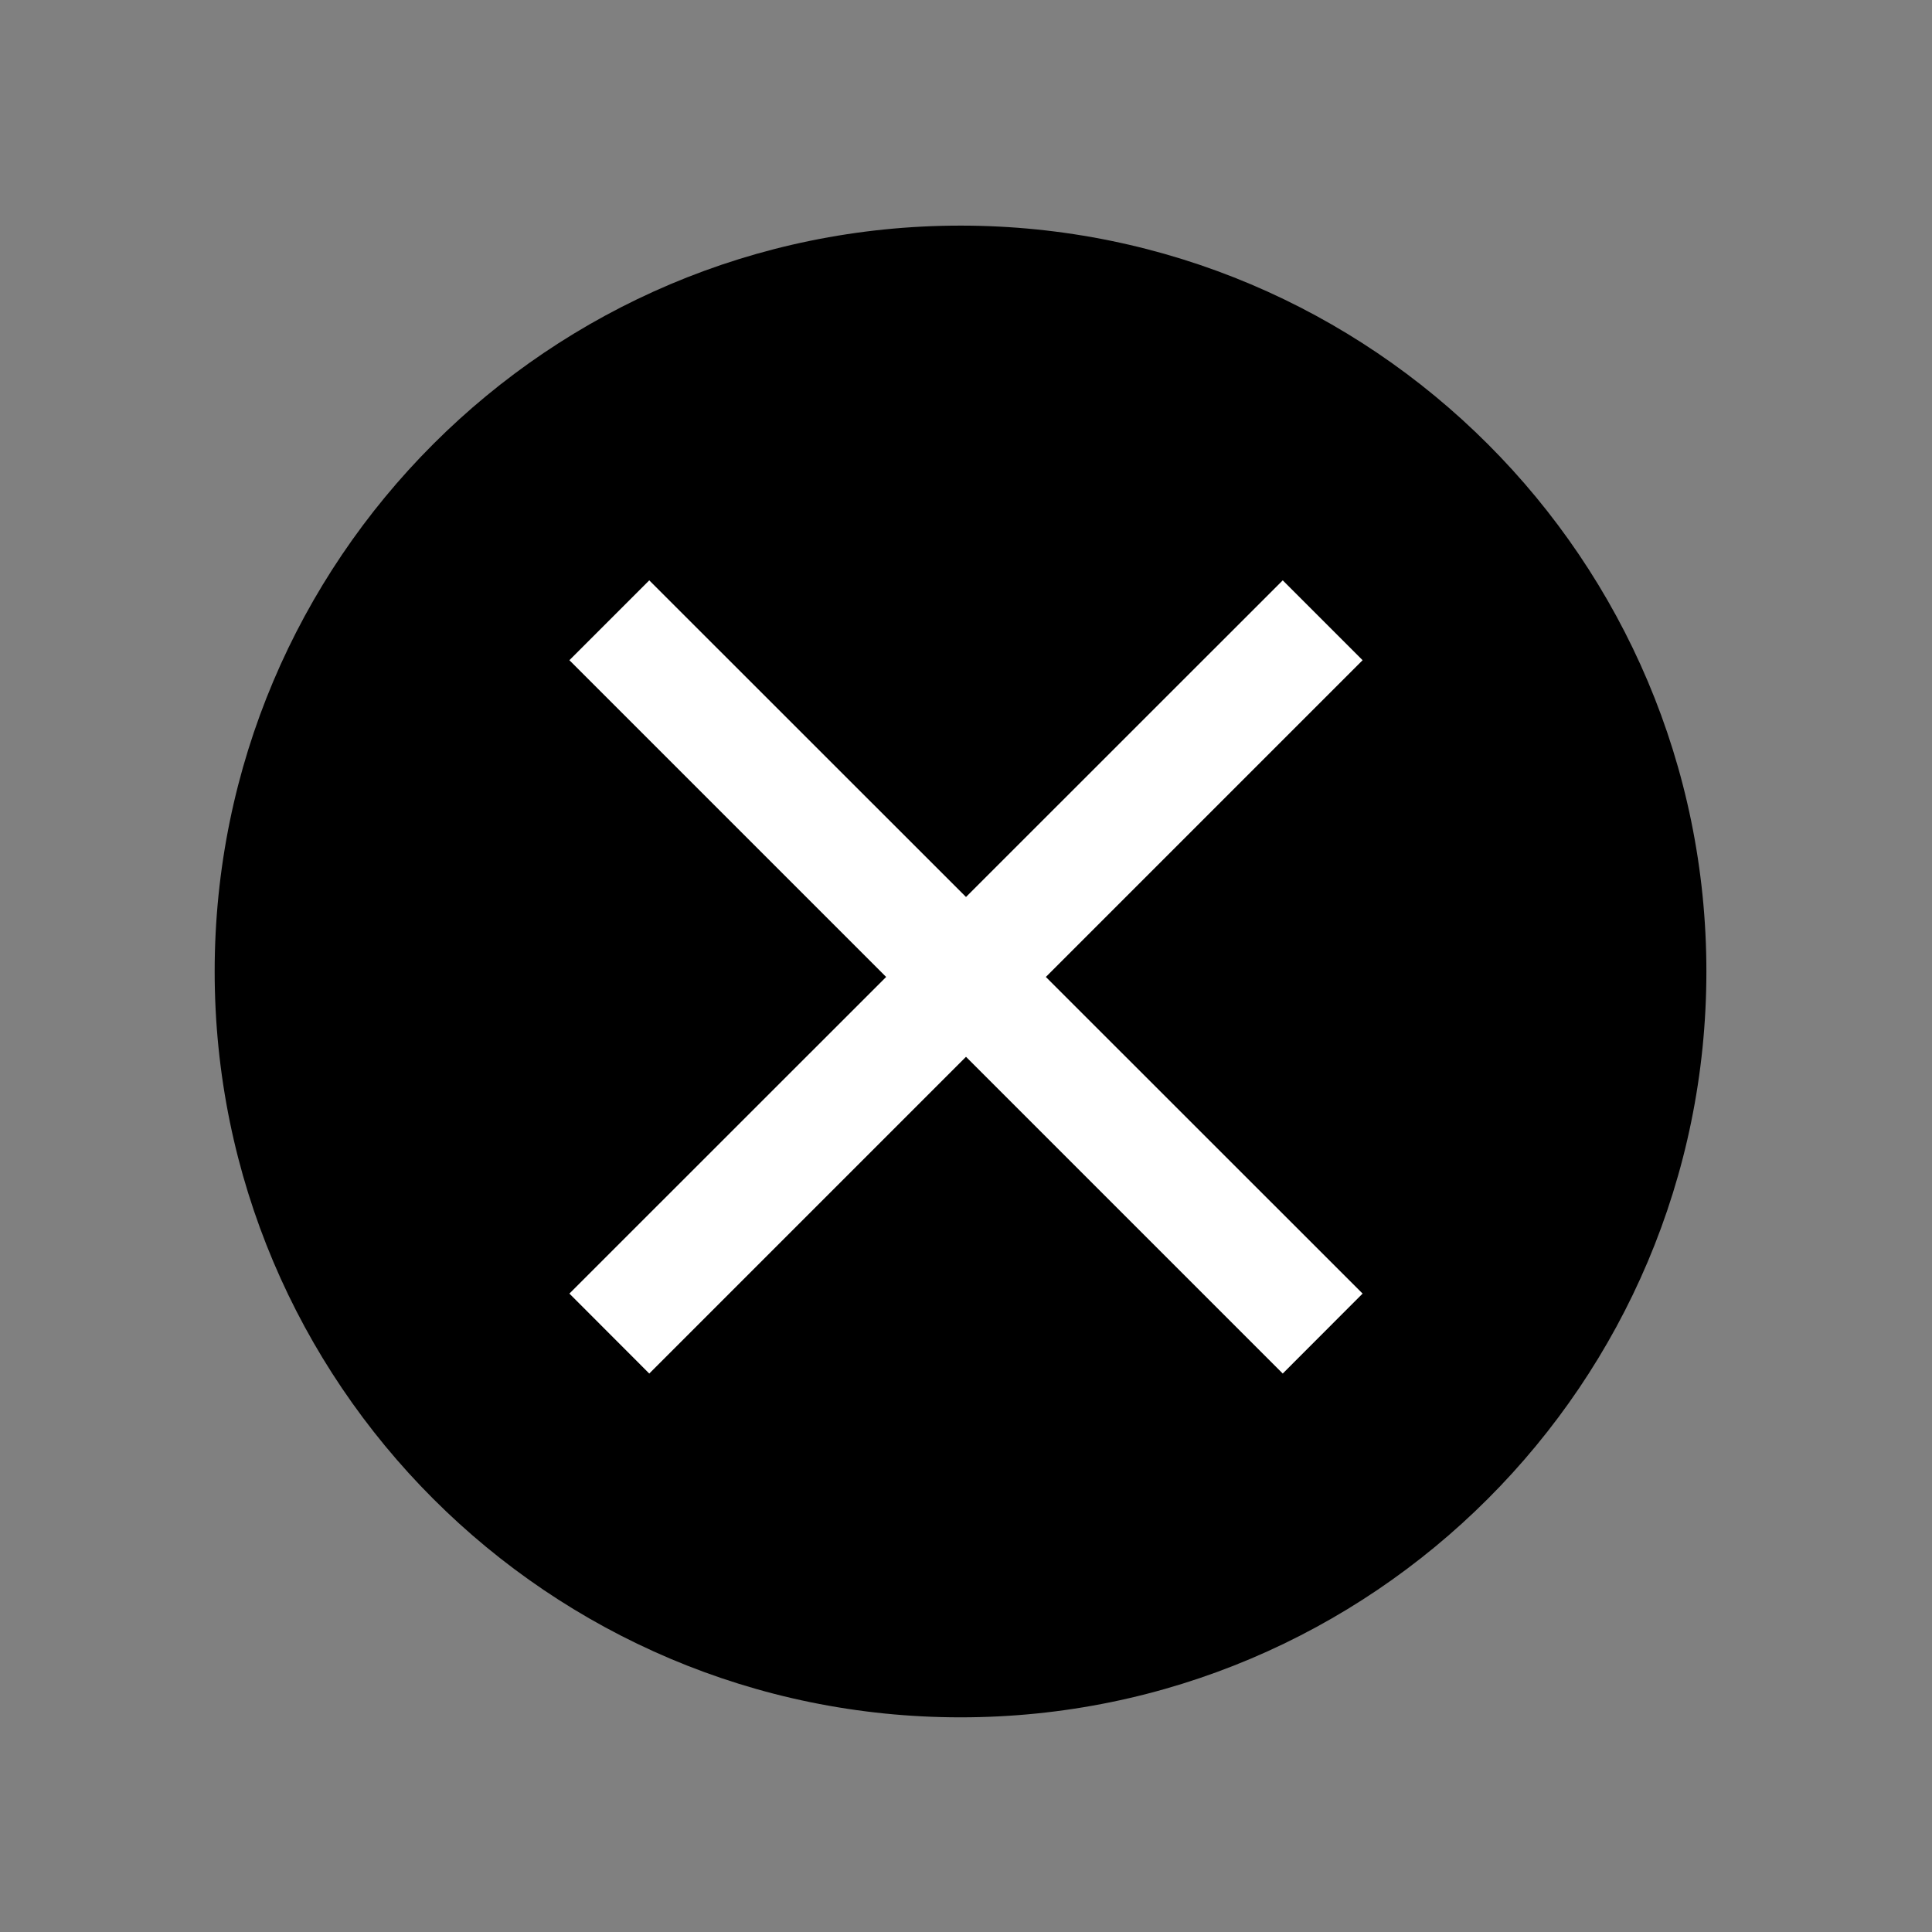 <?xml version="1.0" encoding="UTF-8" standalone="no"?>
<svg
   xmlns:dc="http://purl.org/dc/elements/1.1/"
   xmlns:cc="http://creativecommons.org/ns#"
   xmlns:rdf="http://www.w3.org/1999/02/22-rdf-syntax-ns#"
   xmlns:svg="http://www.w3.org/2000/svg"
   xmlns="http://www.w3.org/2000/svg"
   xmlns:sodipodi="http://sodipodi.sourceforge.net/DTD/sodipodi-0.dtd"
   xmlns:inkscape="http://www.inkscape.org/namespaces/inkscape"
   width="18"
   height="18"
   viewBox="0 0 18 18"
   id="svg3061"
   version="1.1"
   inkscape:version="0.48.5 r10040"
   sodipodi:docname="mac_maximize_18px.svg">
  <rect x="0" y="0" width="18" height="18" fill="#808080" stroke="none"/>
  <defs
     id="defs3067" />
  <sodipodi:namedview
     pagecolor="#ffffff"
     bordercolor="#666666"
     borderopacity="1"
     objecttolerance="10"
     gridtolerance="10"
     guidetolerance="10"
     inkscape:pageopacity="0"
     inkscape:pageshadow="2"
     inkscape:window-width="1280"
     inkscape:window-height="661"
     id="namedview3065"
     showgrid="false"
     inkscape:zoom="9.8333333"
     inkscape:cx="12"
     inkscape:cy="12"
     inkscape:window-x="-8"
     inkscape:window-y="-8"
     inkscape:window-maximized="1"
     inkscape:current-layer="svg3061" />
  <path
     d="M 8.949,2.102 C 5.113,2.102 2,5.215 2,9.051 2,12.887 5.113,16 8.949,16 c 3.836,0 6.949,-3.113 6.949,-6.949 0,-3.836 -3.113,-6.949 -6.949,-6.949 z"
     id="path3368" />
  <path
     inkscape:connector-curvature="0"
     d="M 12.695,6.151 11.951,5.407 9,8.357 6.049,5.407 5.305,6.151 8.256,9.102 5.305,12.052 6.049,12.797 9,9.846 11.951,12.797 12.695,12.052 9.744,9.102 z"
     id="path3347"
     style="fill:#ffffff" />
</svg>
